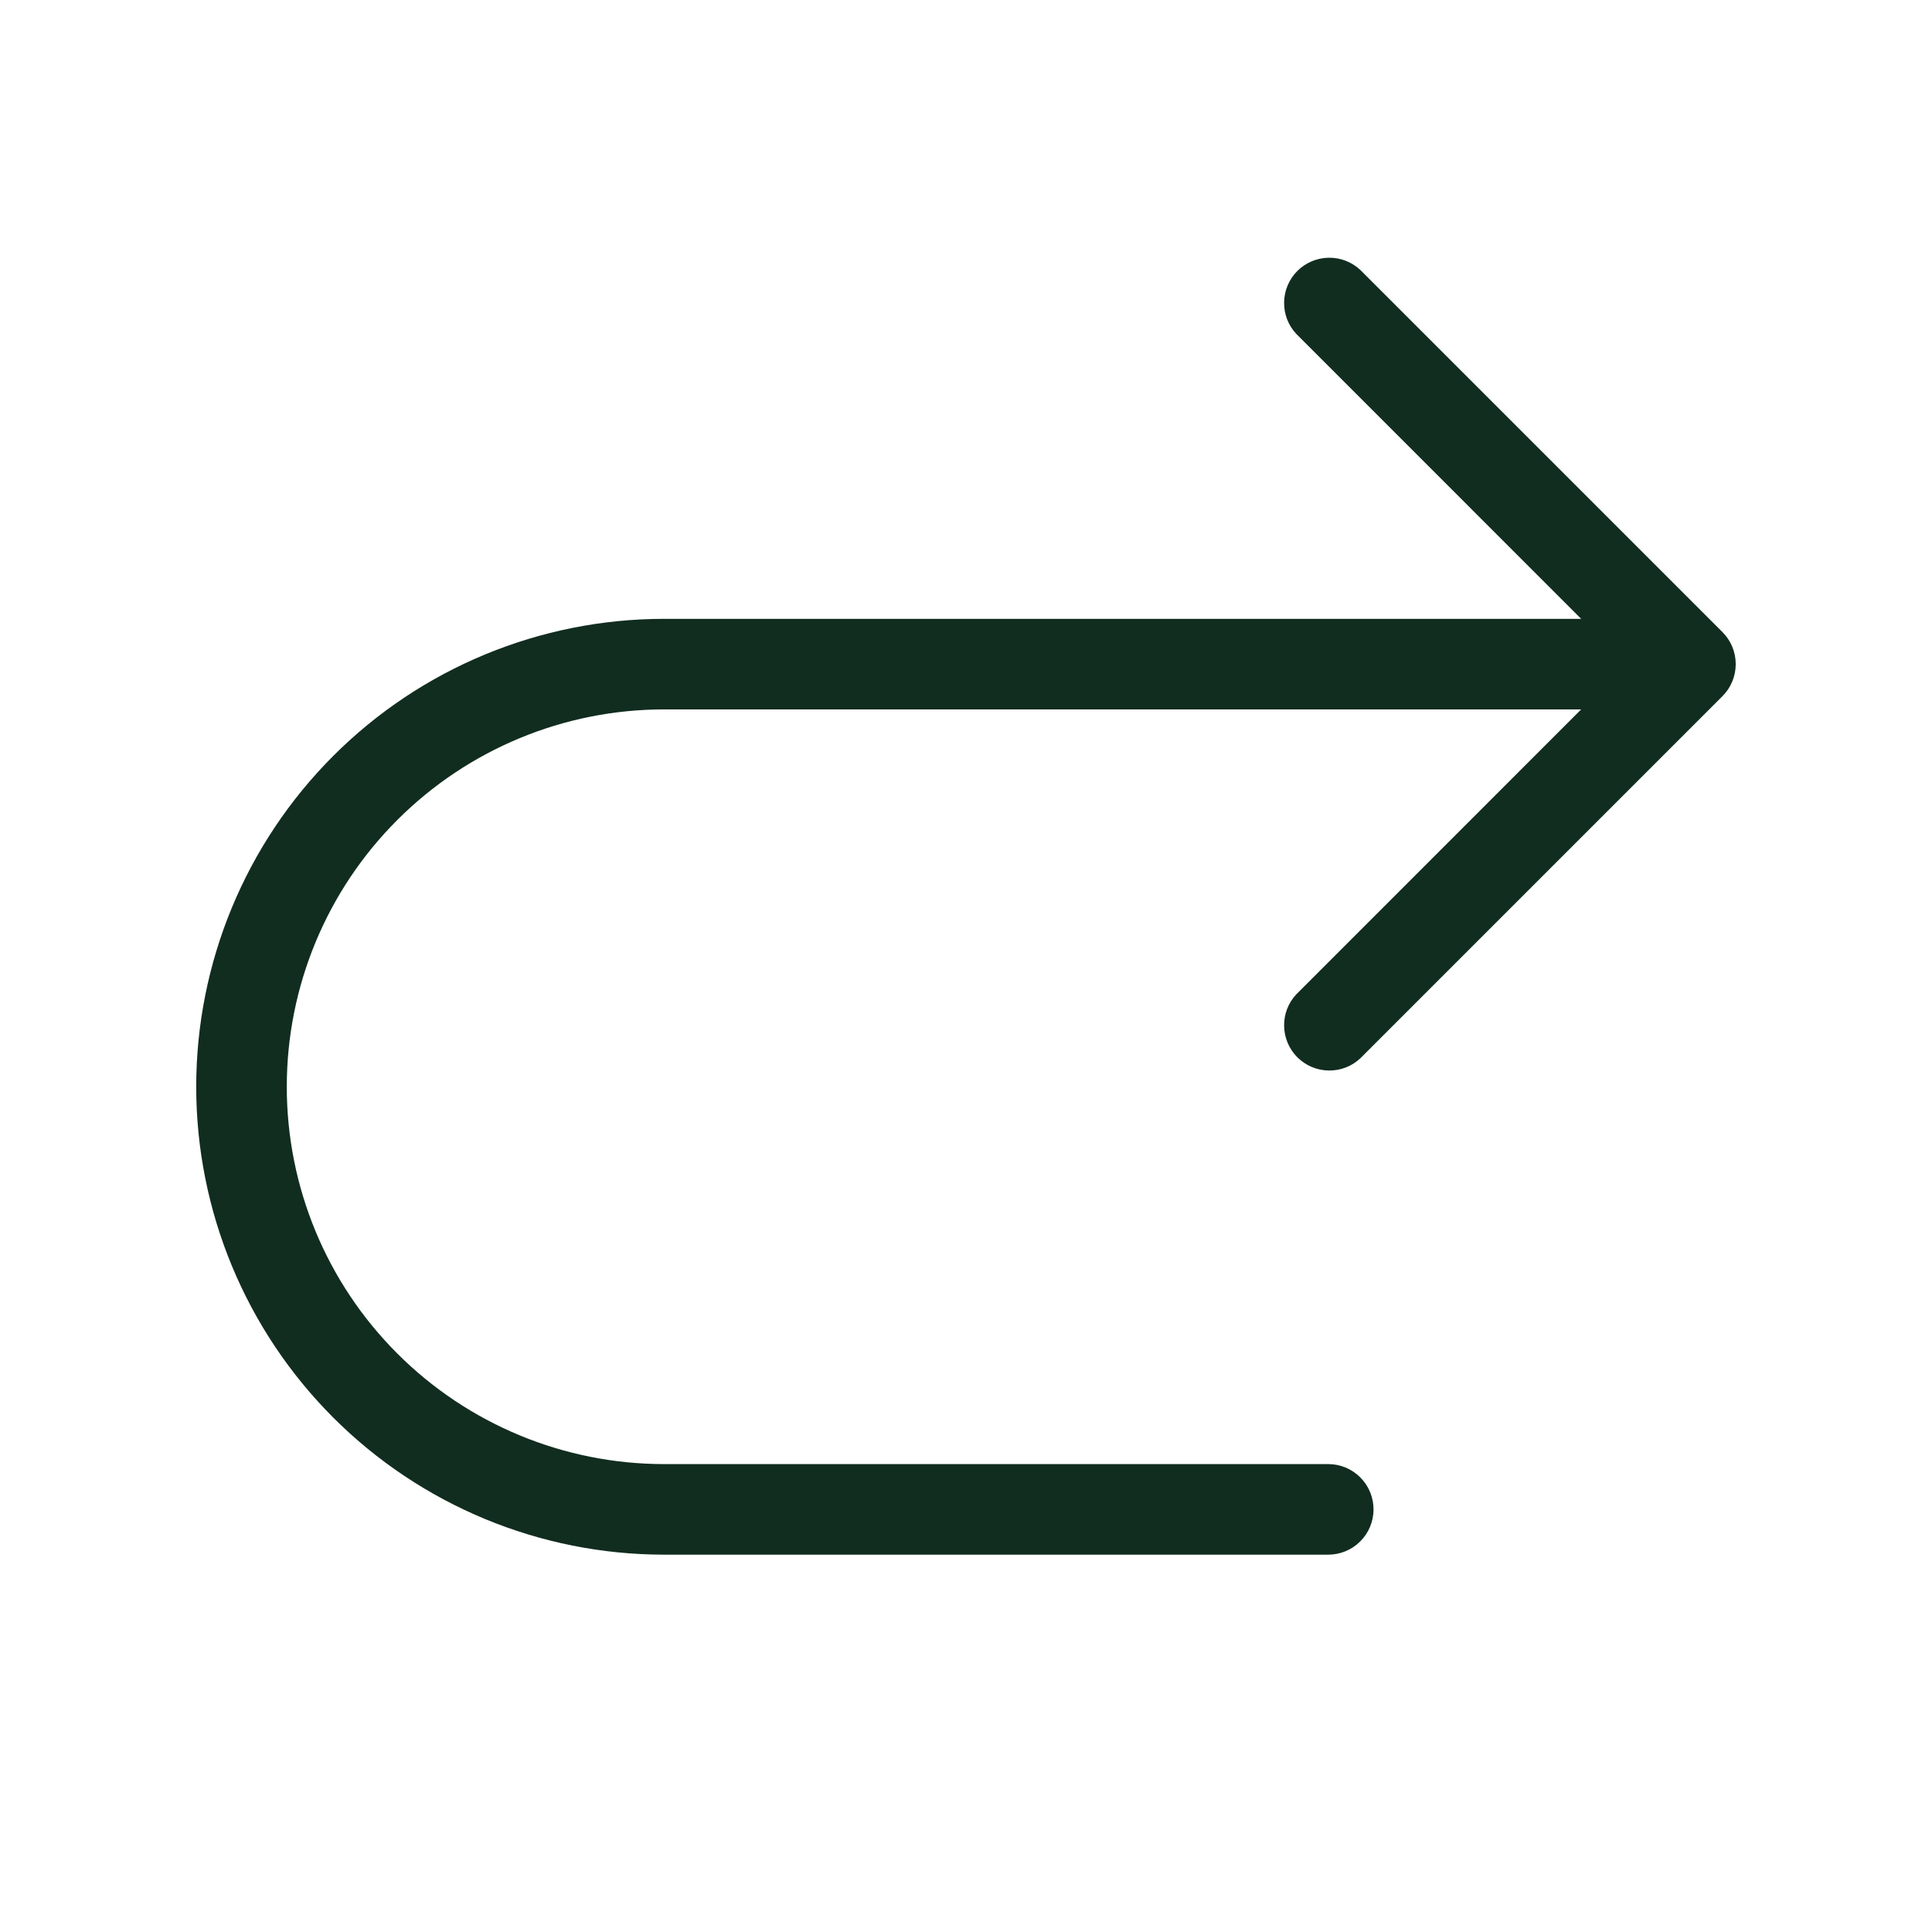 <svg width="32" height="32" viewBox="0 0 32 32" fill="none" xmlns="http://www.w3.org/2000/svg">
<path d="M21.47 16.47L26.189 11.75H11C9.342 11.75 7.753 12.409 6.581 13.581C5.408 14.753 4.75 16.342 4.75 18C4.75 19.658 5.408 21.247 6.581 22.419C7.753 23.591 9.342 24.25 11 24.25H22C22.199 24.25 22.39 24.329 22.53 24.47C22.671 24.61 22.75 24.801 22.75 25C22.75 25.199 22.671 25.39 22.53 25.53C22.39 25.671 22.199 25.75 22 25.75H11C8.945 25.75 6.973 24.933 5.52 23.48C4.067 22.027 3.25 20.055 3.25 18C3.25 15.945 4.067 13.973 5.52 12.52C6.973 11.066 8.945 10.25 11 10.25H26.189L21.47 5.53C21.337 5.388 21.265 5.2 21.269 5.005C21.272 4.811 21.351 4.626 21.488 4.488C21.626 4.351 21.811 4.272 22.006 4.269C22.2 4.265 22.388 4.338 22.53 4.47L28.53 10.47C28.671 10.611 28.749 10.801 28.749 11C28.749 11.199 28.671 11.389 28.53 11.53L22.53 17.53C22.388 17.663 22.2 17.735 22.006 17.731C21.811 17.728 21.626 17.649 21.488 17.512C21.351 17.374 21.272 17.189 21.269 16.994C21.265 16.8 21.337 16.612 21.47 16.47Z" fill="#112D1F"/>
</svg>
